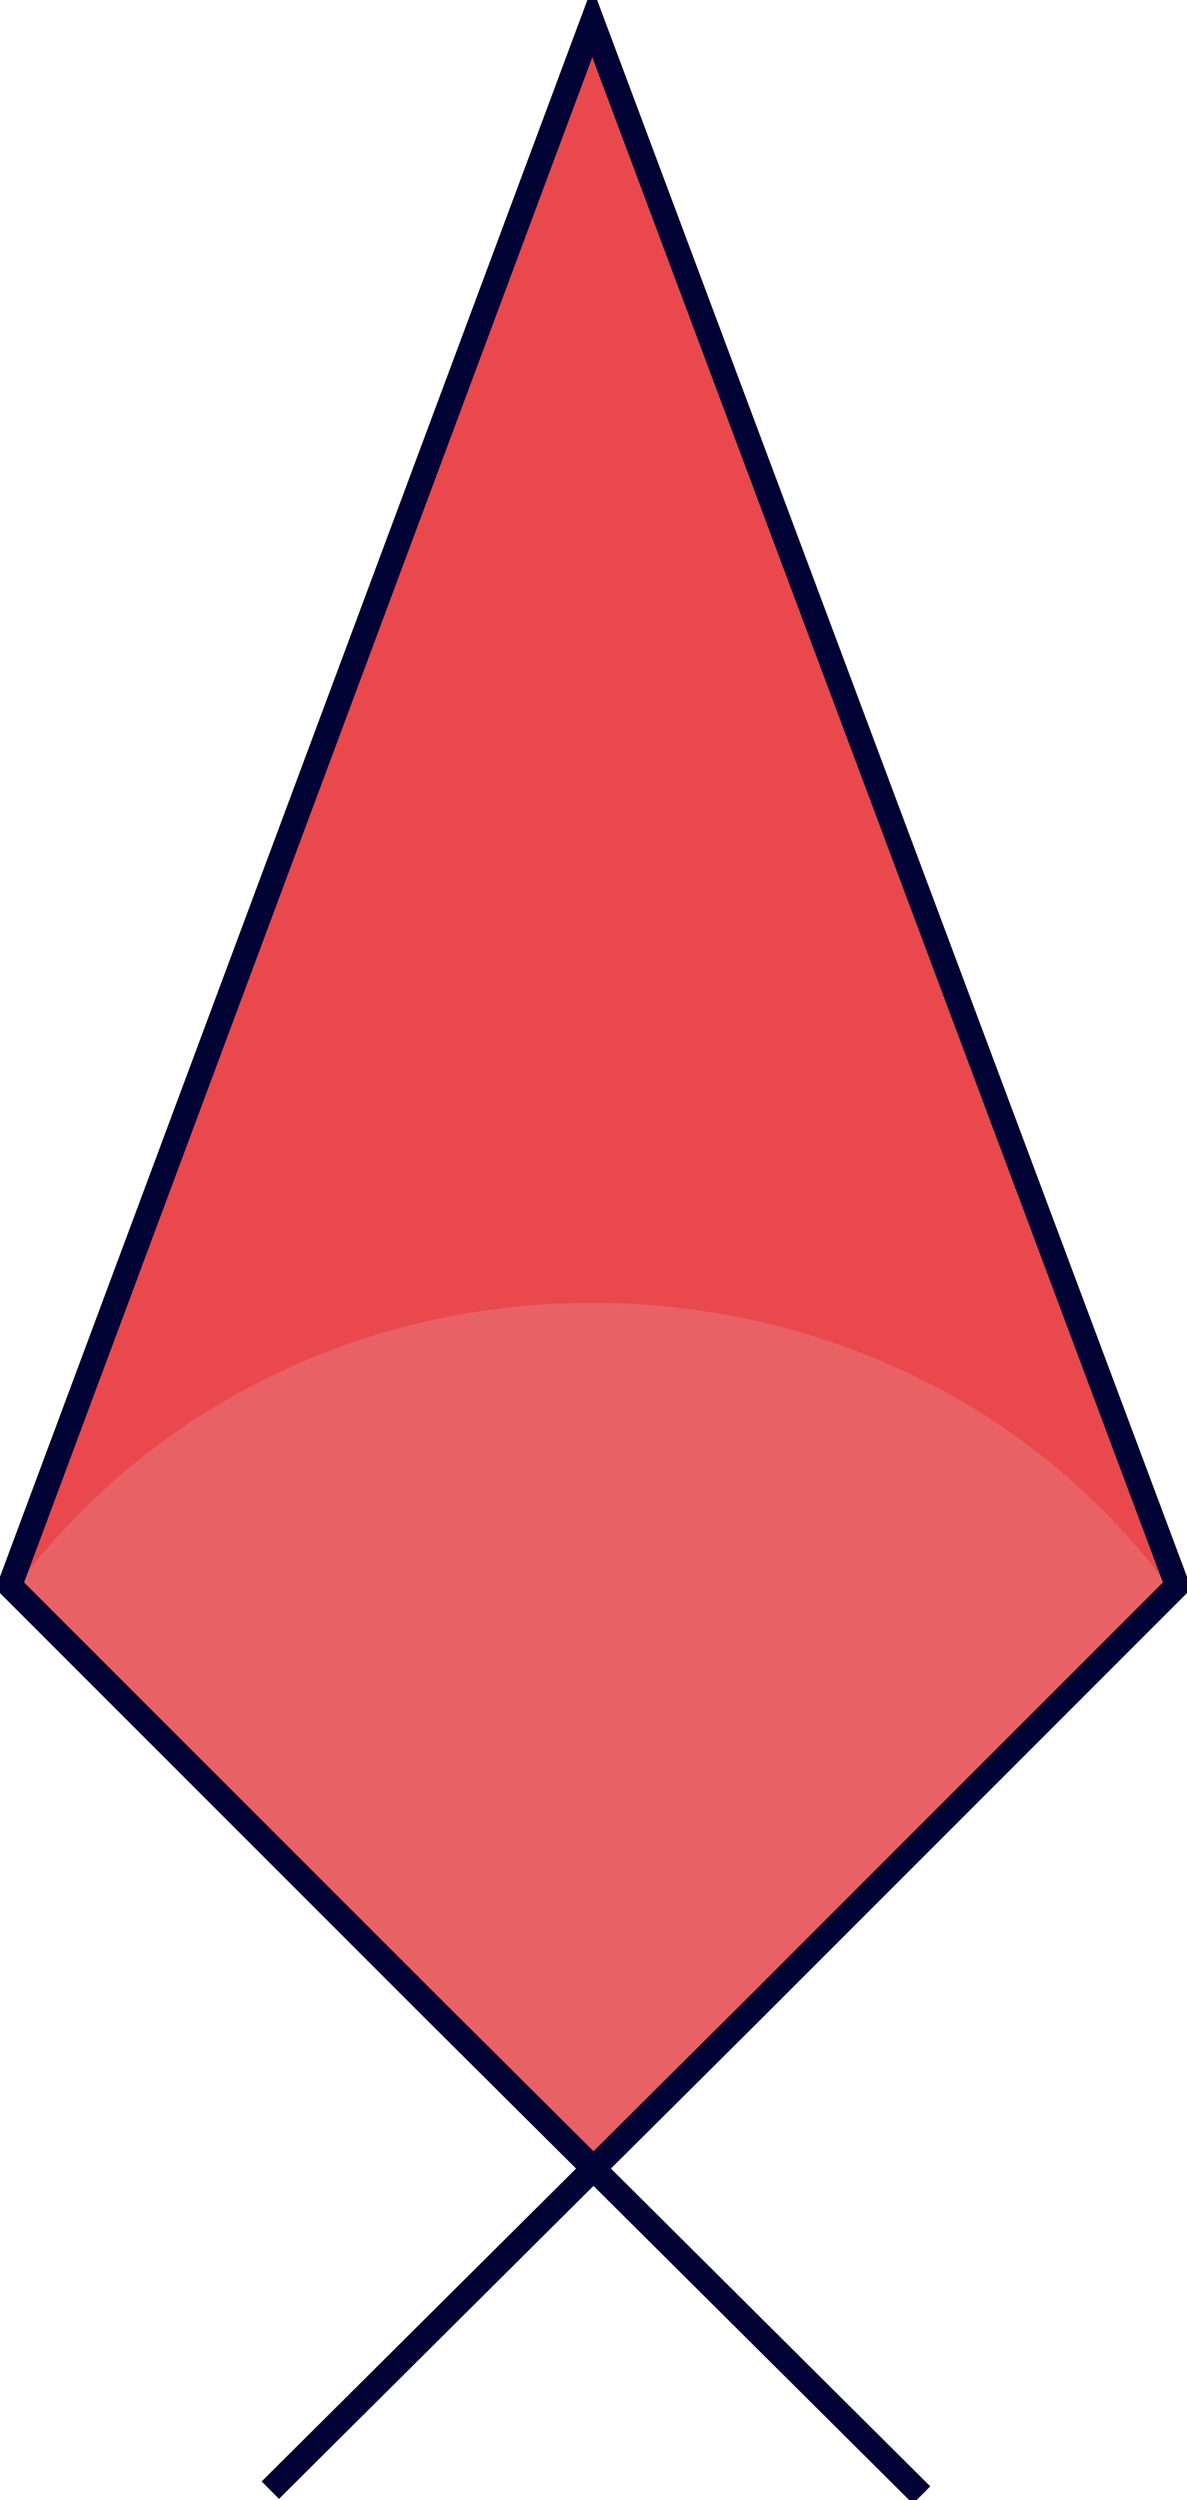 <?xml version="1.0" encoding="utf-8"?>
<!-- Generator: Adobe Illustrator 22.0.0, SVG Export Plug-In . SVG Version: 6.00 Build 0)  -->
<svg version="1.1" id="图层_1" xmlns="http://www.w3.org/2000/svg" xmlns:xlink="http://www.w3.org/1999/xlink" x="0px" y="0px"
	 viewBox="0 0 48.3 101.7" style="enable-background:new 0 0 48.3 101.7;" xml:space="preserve">
<style type="text/css">
	.st0{fill:#E9494C;}
	.st1{opacity:0.3;fill:#E59CA2;enable-background:new    ;}
	.st2{fill:none;stroke:#000333;stroke-miterlimit:10;}
</style>
<polygon class="st0" points="24.1,1.3 47.9,64.9 24.1,88.6 0.4,64.9 "/>
<path class="st1" d="M24.1,88.6l23.7-23.7C42.7,57.7,34,53,24.1,53S5.6,57.7,0.4,64.9L24.1,88.6z"/>
<polyline class="st2" points="11,101.3 30.5,81.9 47.9,64.5 24.1,0.9 0.4,64.5 17.7,81.8 37.5,101.5 "/>
</svg>
